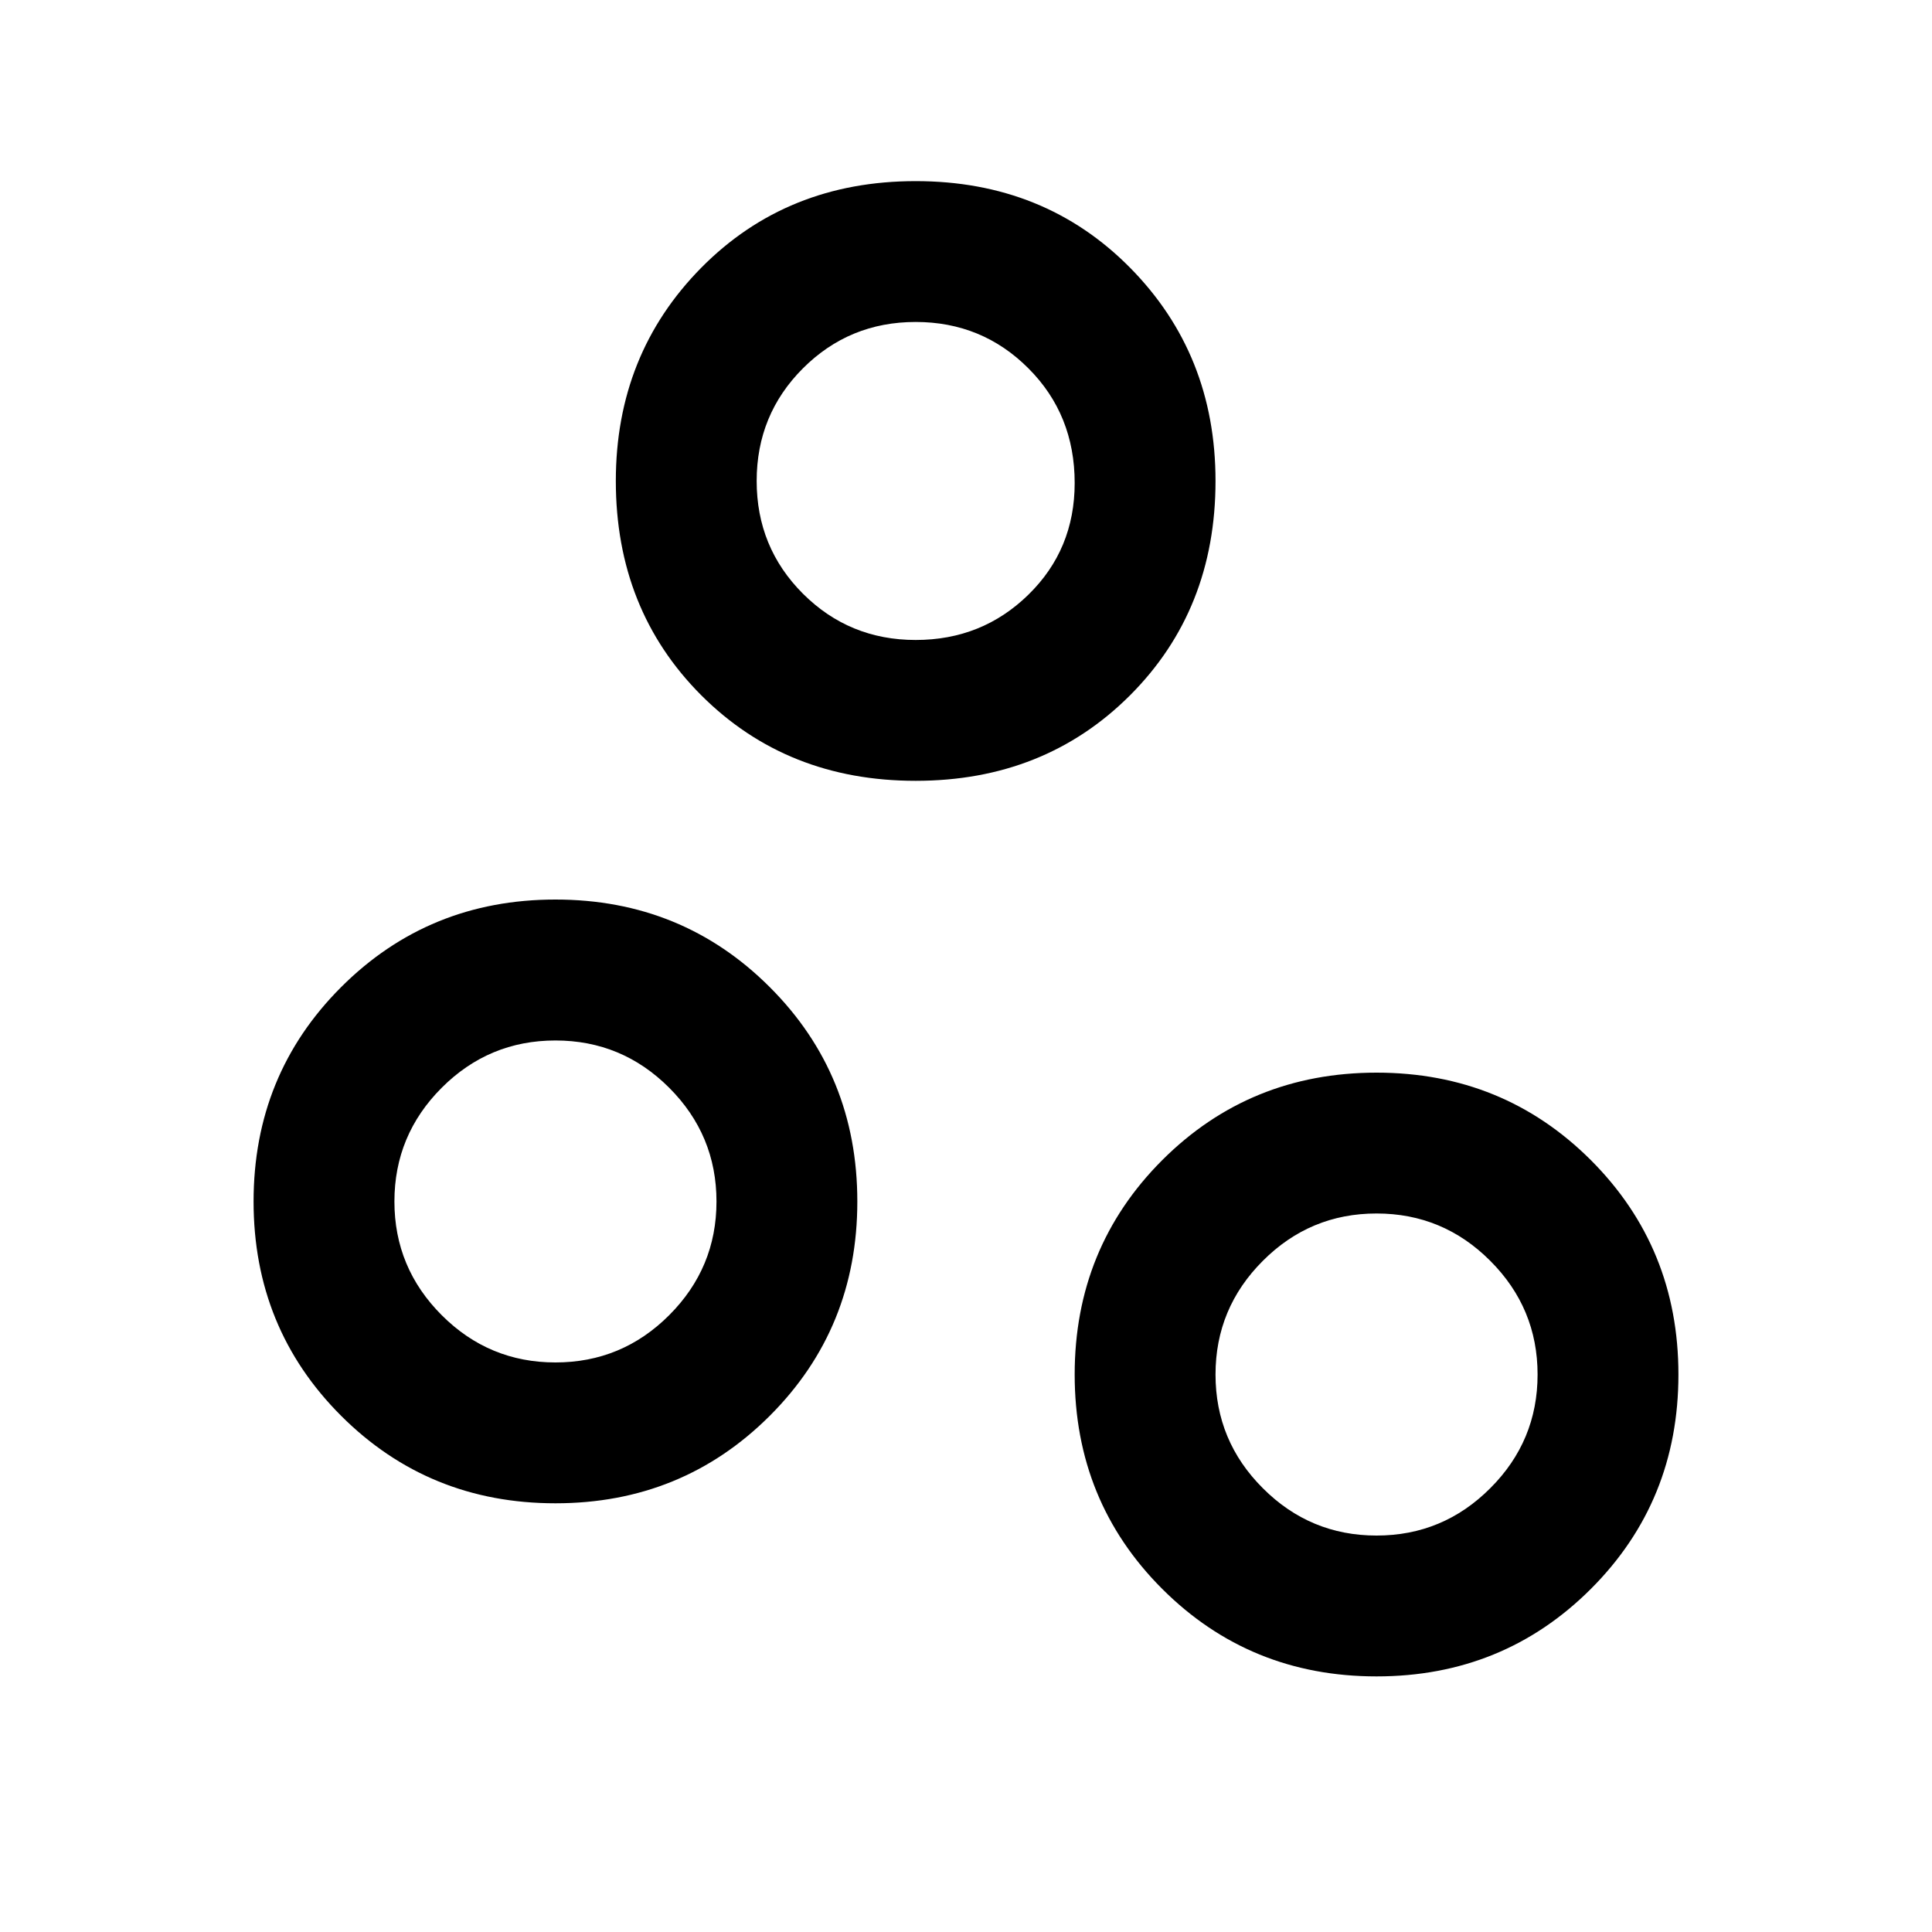<svg xmlns="http://www.w3.org/2000/svg" height="20" width="20"><path d="M5.75 15.562Q4.438 15.562 3.531 14.656Q2.625 13.75 2.625 12.438Q2.625 11.125 3.531 10.219Q4.438 9.312 5.75 9.312Q7.062 9.312 7.969 10.219Q8.875 11.125 8.875 12.438Q8.875 13.75 7.969 14.656Q7.062 15.562 5.75 15.562ZM5.75 14.104Q6.438 14.104 6.927 13.615Q7.417 13.125 7.417 12.438Q7.417 11.75 6.927 11.26Q6.438 10.771 5.75 10.771Q5.062 10.771 4.573 11.26Q4.083 11.75 4.083 12.438Q4.083 13.125 4.573 13.615Q5.062 14.104 5.75 14.104ZM9.479 6.625Q10.167 6.625 10.646 6.156Q11.125 5.688 11.125 5Q11.125 4.292 10.646 3.813Q10.167 3.333 9.479 3.333Q8.792 3.333 8.312 3.813Q7.833 4.292 7.833 4.979Q7.833 5.667 8.312 6.146Q8.792 6.625 9.479 6.625ZM9.479 8.083Q8.146 8.083 7.26 7.198Q6.375 6.312 6.375 4.979Q6.375 3.667 7.26 2.771Q8.146 1.875 9.479 1.875Q10.812 1.875 11.698 2.771Q12.583 3.667 12.583 4.979Q12.583 6.312 11.698 7.198Q10.812 8.083 9.479 8.083ZM14.25 15.896Q14.938 15.896 15.427 15.406Q15.917 14.917 15.917 14.229Q15.917 13.542 15.427 13.052Q14.938 12.562 14.25 12.562Q13.562 12.562 13.073 13.052Q12.583 13.542 12.583 14.229Q12.583 14.917 13.073 15.406Q13.562 15.896 14.25 15.896ZM14.25 17.354Q12.938 17.354 12.031 16.448Q11.125 15.542 11.125 14.229Q11.125 12.917 12.031 12.01Q12.938 11.104 14.25 11.104Q15.562 11.104 16.469 12.01Q17.375 12.917 17.375 14.229Q17.375 15.542 16.469 16.448Q15.562 17.354 14.25 17.354ZM9.479 4.979Q9.479 4.979 9.479 4.979Q9.479 4.979 9.479 4.979Q9.479 4.979 9.479 4.979Q9.479 4.979 9.479 4.979Q9.479 4.979 9.479 4.979Q9.479 4.979 9.479 4.979Q9.479 4.979 9.479 4.979Q9.479 4.979 9.479 4.979ZM5.75 12.438Q5.75 12.438 5.75 12.438Q5.75 12.438 5.75 12.438Q5.75 12.438 5.75 12.438Q5.75 12.438 5.75 12.438Q5.75 12.438 5.75 12.438Q5.75 12.438 5.75 12.438Q5.75 12.438 5.75 12.438Q5.75 12.438 5.75 12.438ZM14.25 14.229Q14.25 14.229 14.25 14.229Q14.25 14.229 14.25 14.229Q14.25 14.229 14.25 14.229Q14.25 14.229 14.25 14.229Q14.25 14.229 14.25 14.229Q14.25 14.229 14.25 14.229Q14.25 14.229 14.25 14.229Q14.25 14.229 14.25 14.229Z"/></svg>